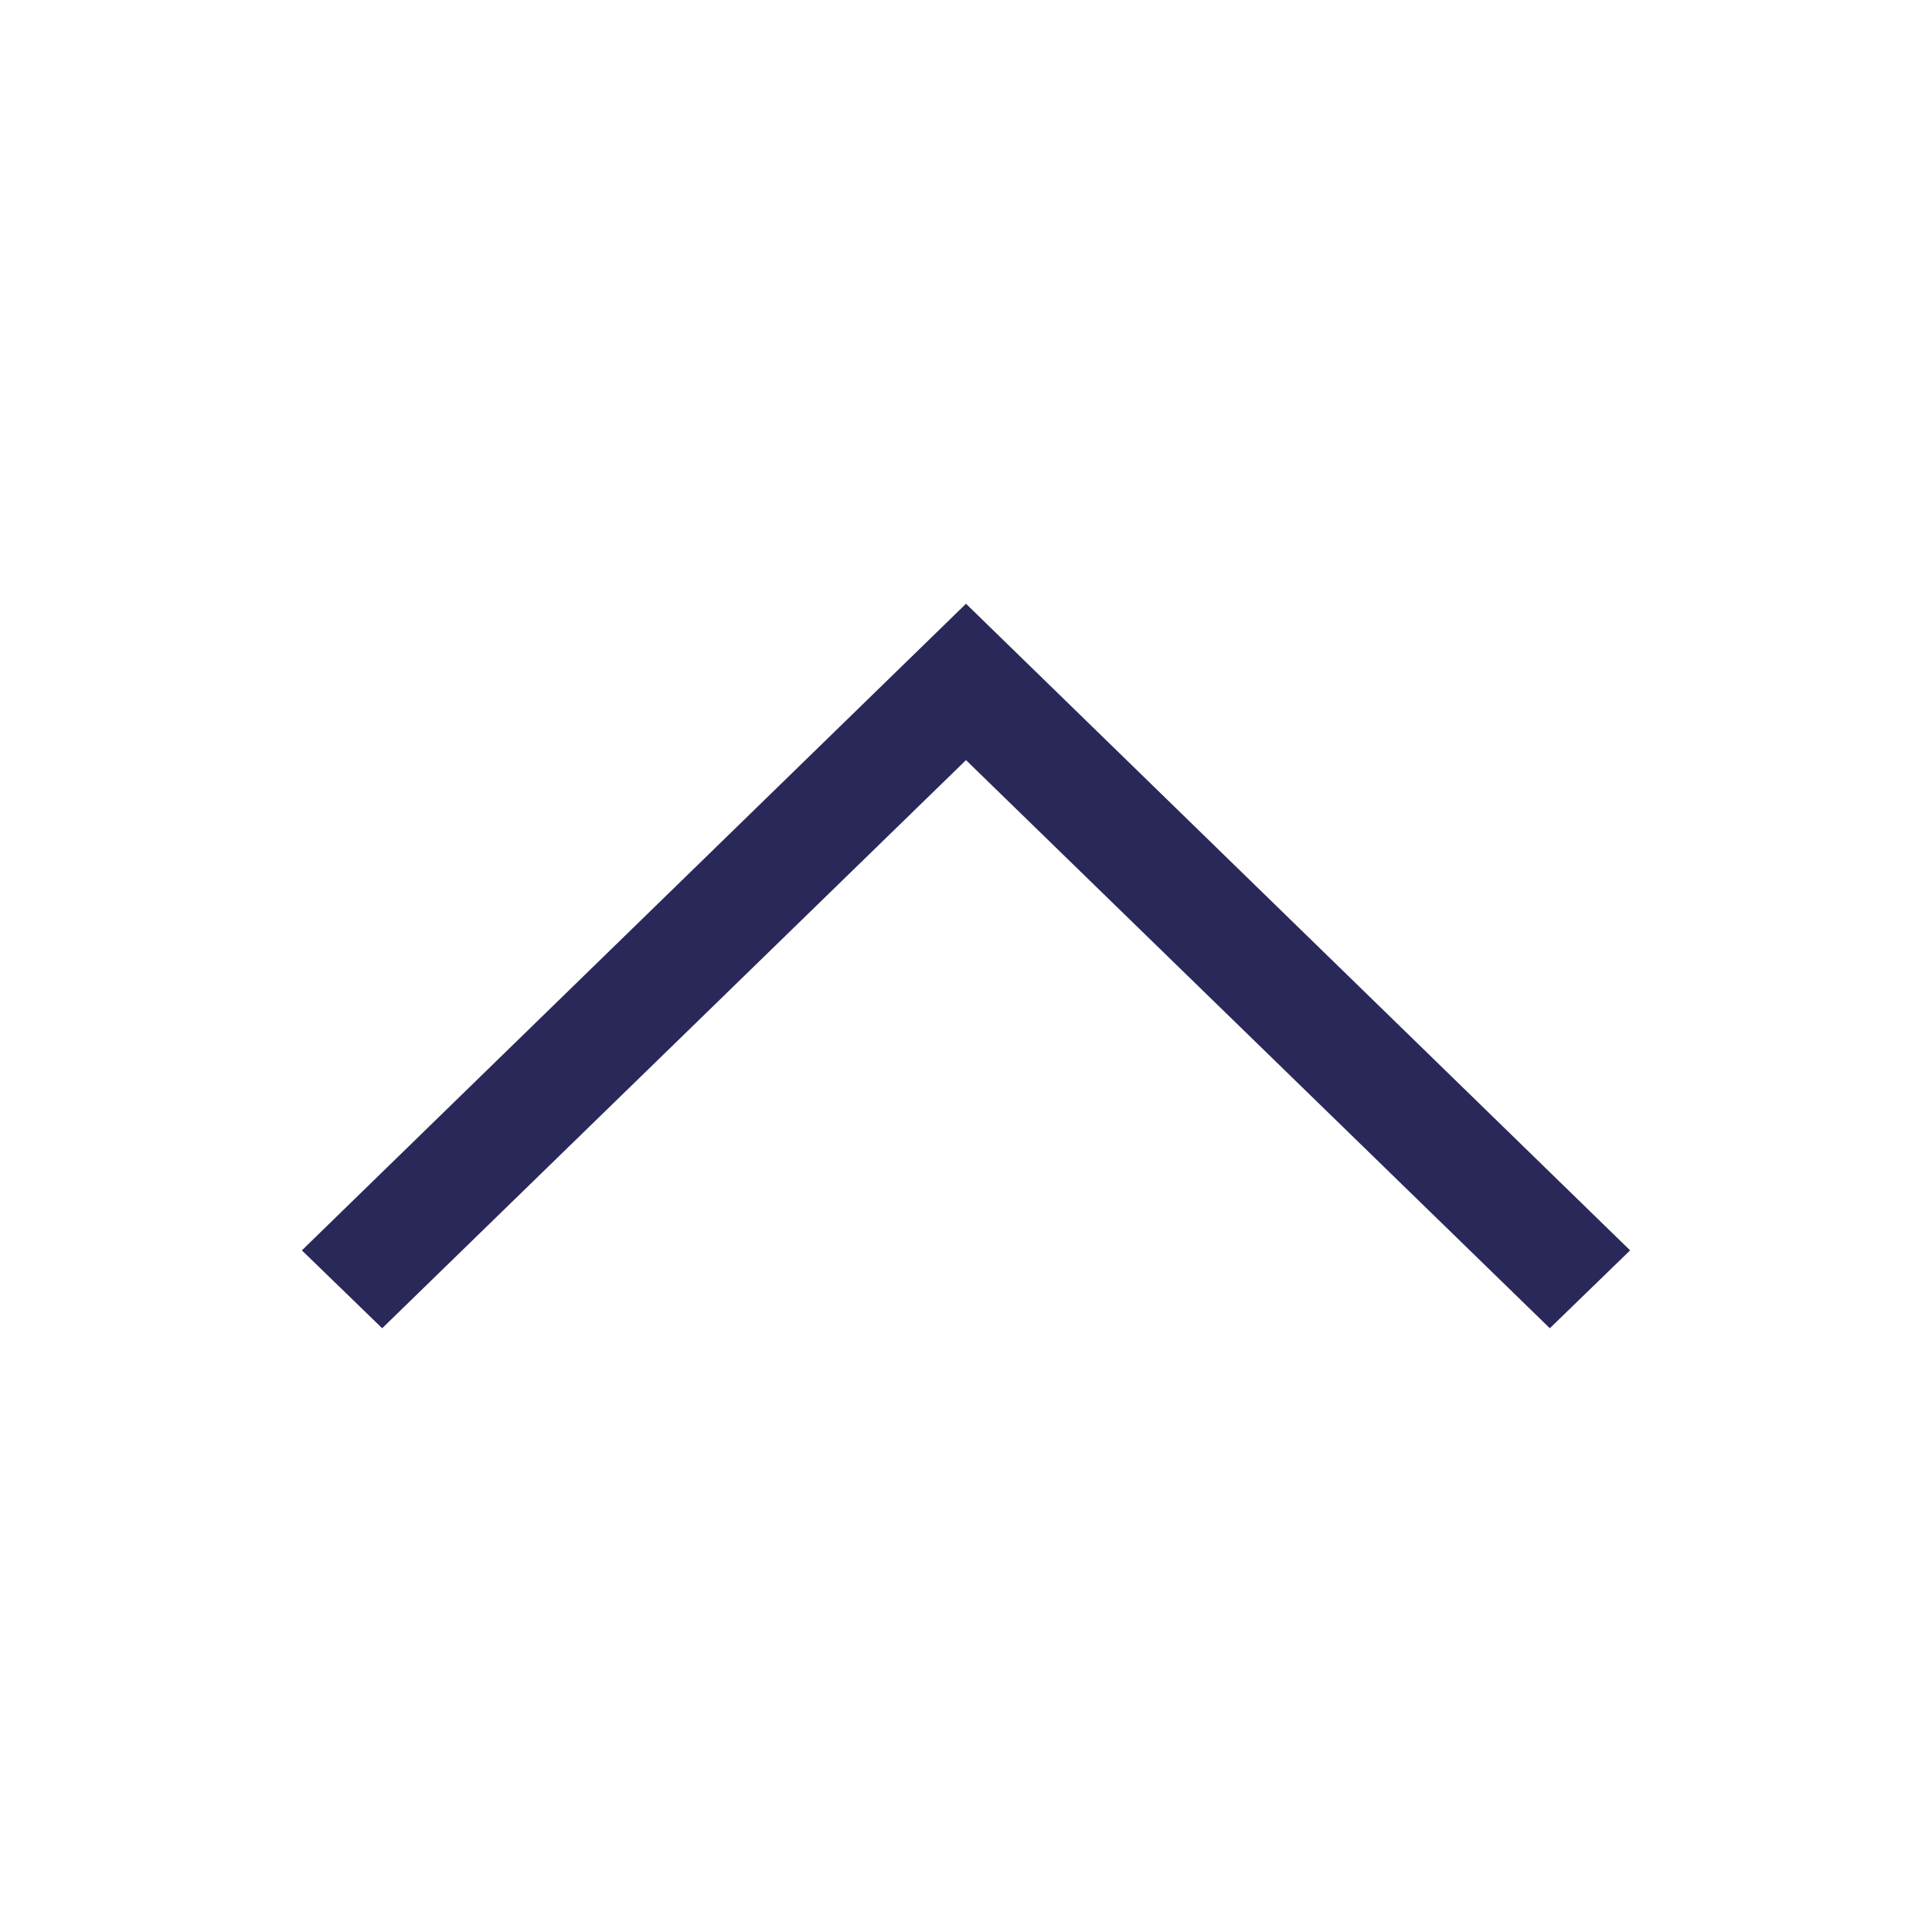 <svg xmlns="http://www.w3.org/2000/svg" id="chevron-thin-up" data-category="arrows" viewBox="0 0 32 32">
  <path fill="#2A2859" fill-rule="evenodd" d="M16 12.59 6.33 22 5 20.71 16 10l11 10.71L25.67 22 16 12.59z"/>
</svg>
